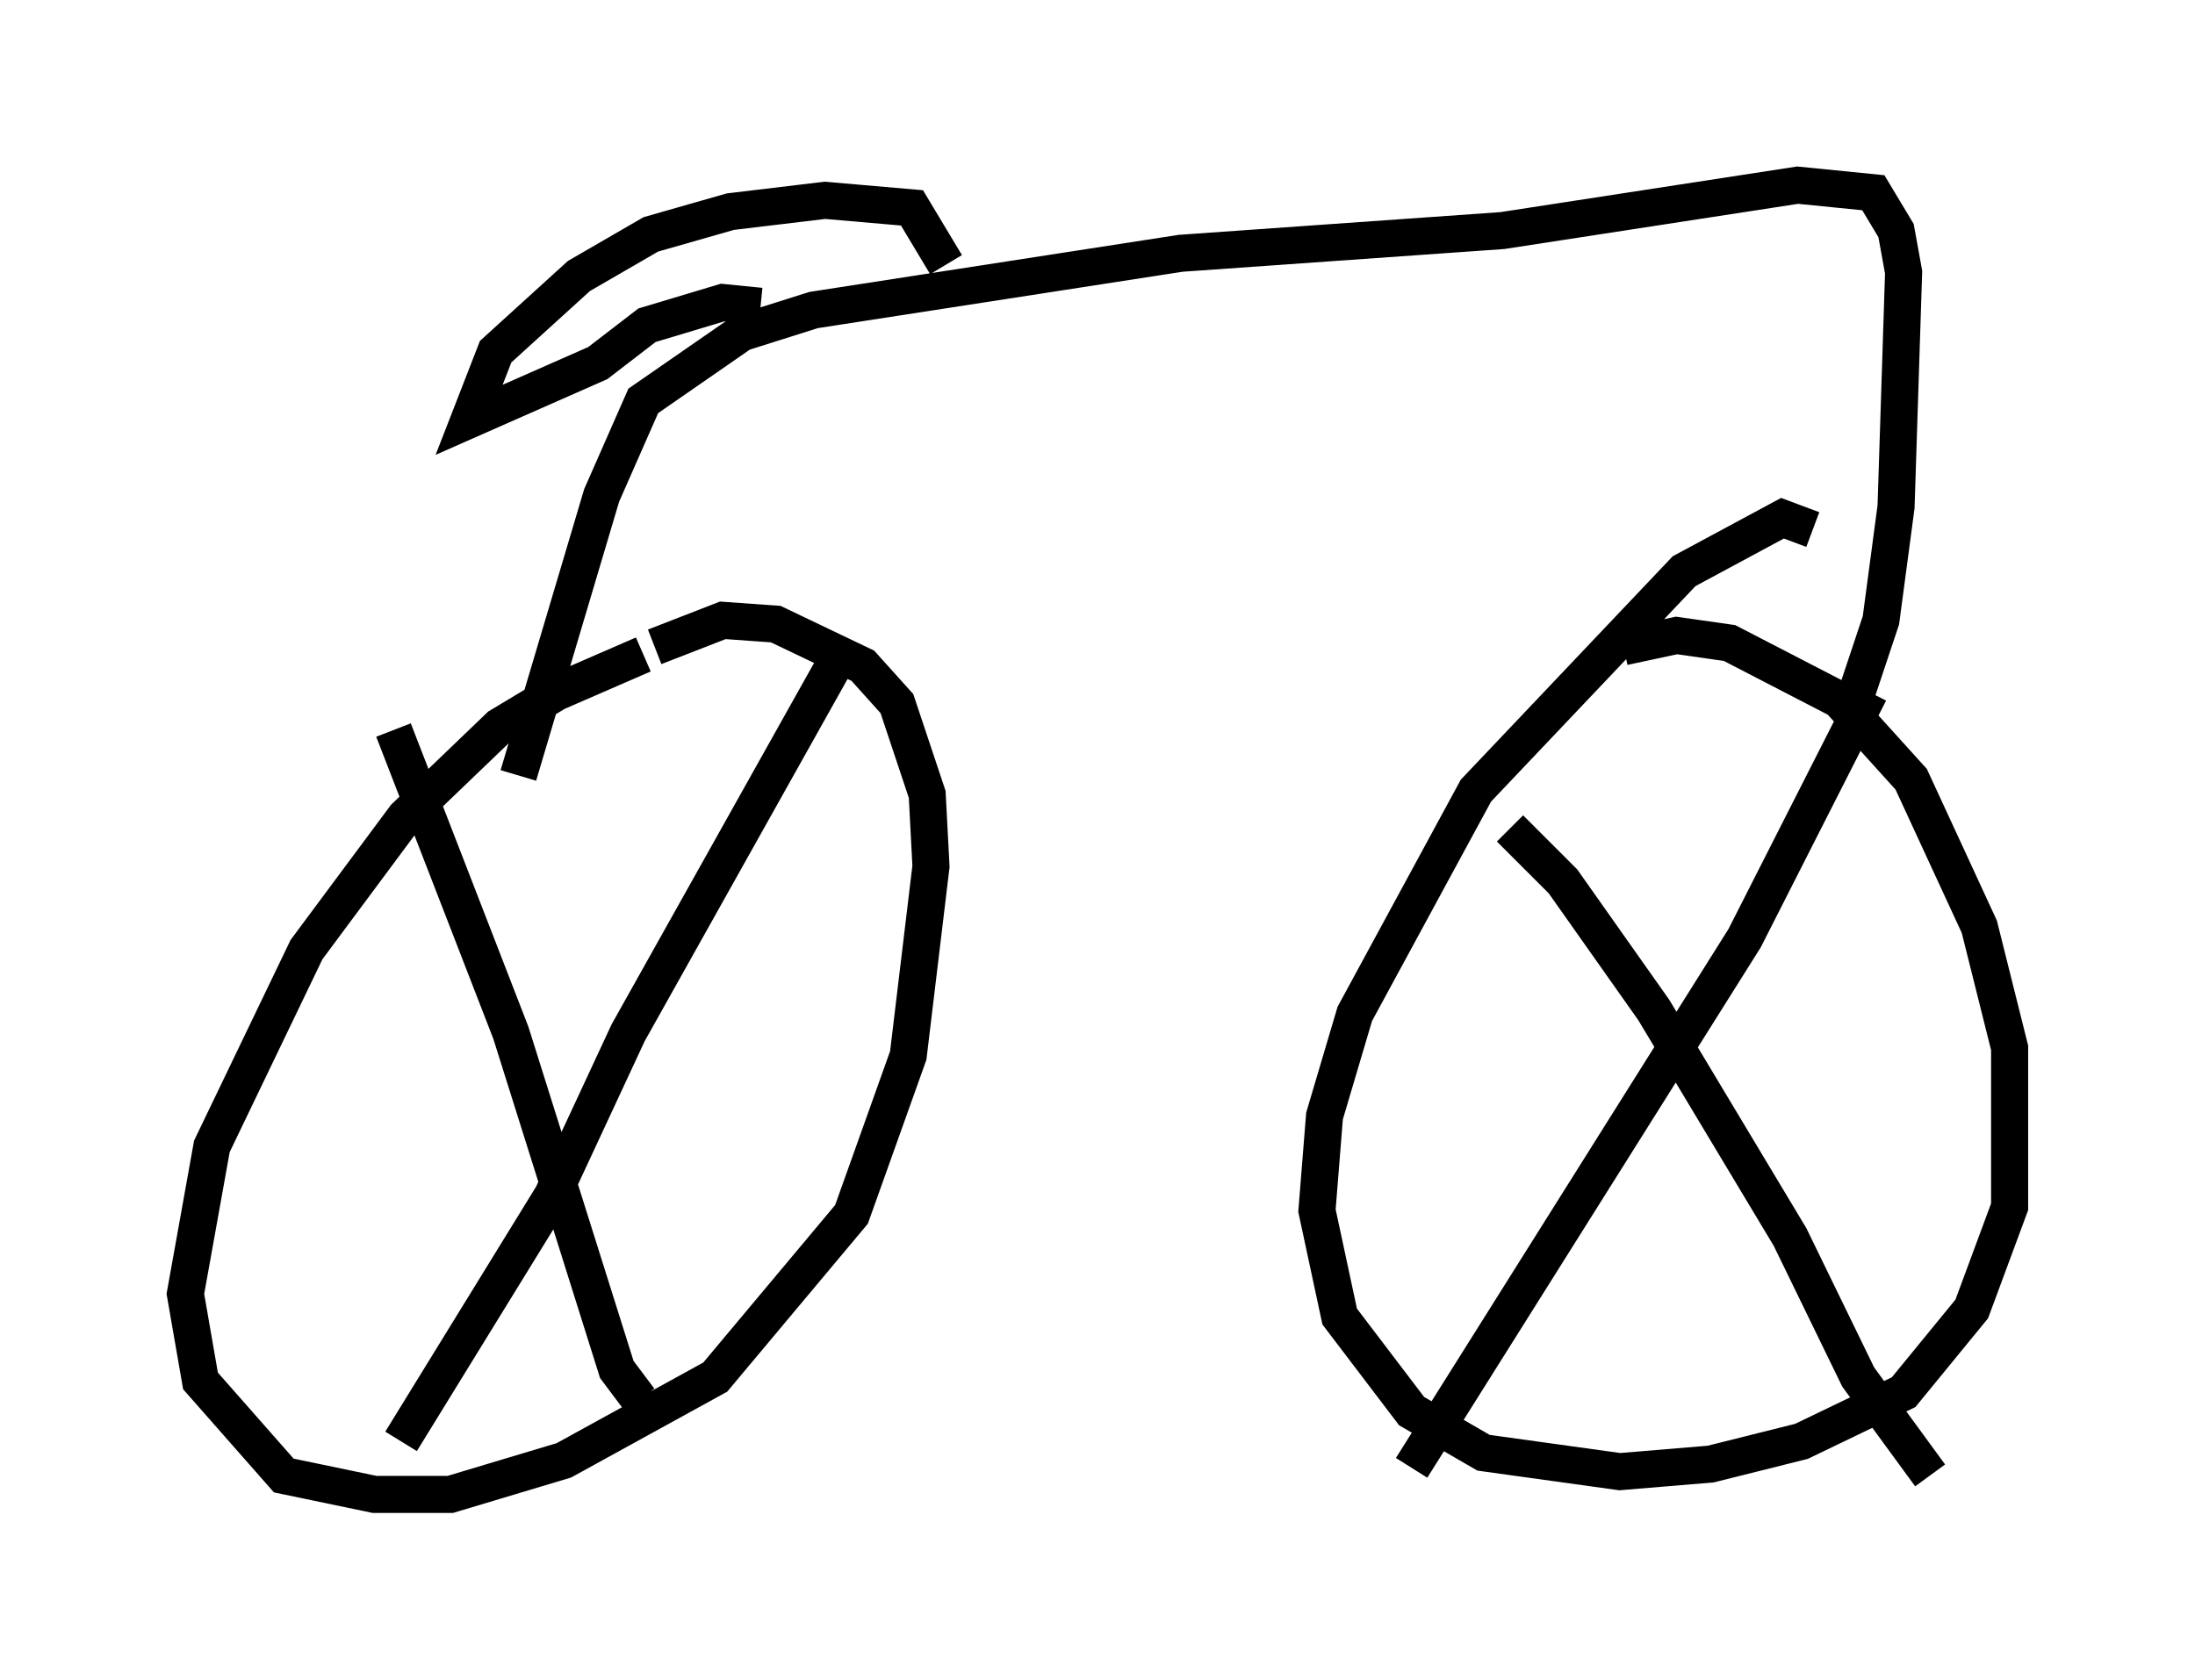 <?xml version="1.0" encoding="utf-8" ?>
<svg baseProfile="full" height="45.321" version="1.1" width="59.205" xmlns="http://www.w3.org/2000/svg" xmlns:ev="http://www.w3.org/2001/xml-events" xmlns:xlink="http://www.w3.org/1999/xlink"><defs /><rect fill="white" height="45.321" width="59.205" x="0" y="0" /><path d="M19.496, 17.148 m-2.144, 0.51 l-2.348, 1.021 -1.531, 0.919 l-2.552, 2.45 -2.654, 3.573 l-2.552, 5.308 -0.715, 3.981 l0.408, 2.348 2.246, 2.552 l2.45, 0.51 2.042, 0.0 l3.063, -0.919 4.083, -2.246 l3.675, -4.39 1.531, -4.288 l0.613, -5.104 -0.102, -1.94 l-0.817, -2.45 -0.919, -1.021 l-2.348, -1.123 -1.429, -0.102 l-1.838, 0.715 m5.002, 0.204 l-5.717, 10.208 -2.042, 4.39 l-4.083, 6.635 m-0.204, -19.192 l3.165, 8.167 2.858, 9.086 l0.613, 0.817 m31.646, -23.479 l-0.817, -0.306 -2.654, 1.429 l-5.615, 5.921 -3.267, 6.023 l-0.817, 2.756 -0.204, 2.552 l0.613, 2.858 1.94, 2.552 l1.94, 1.123 3.675, 0.51 l2.45, -0.204 2.45, -0.613 l2.756, -1.327 1.838, -2.246 l1.021, -2.756 0.0, -4.288 l-0.817, -3.267 -1.838, -3.981 l-1.94, -2.144 -2.96, -1.531 l-1.429, -0.204 -1.429, 0.306 m6.635, 1.225 l-3.369, 6.635 -8.983, 14.292 m2.654, -17.252 l1.429, 1.429 2.45, 3.471 l3.675, 6.125 1.838, 3.777 l1.94, 2.654 m-2.042, -20.927 l0.715, -2.144 0.408, -3.063 l0.204, -6.329 -0.204, -1.123 l-0.613, -1.021 -2.042, -0.204 l-7.963, 1.225 -8.677, 0.613 l-9.902, 1.531 -1.94, 0.613 l-2.654, 1.838 -1.123, 2.552 l-2.246, 7.554 m6.533, -12.658 l-1.021, -0.102 -2.042, 0.613 l-1.327, 1.021 -3.471, 1.531 l0.715, -1.838 2.246, -2.042 l1.94, -1.123 2.144, -0.613 l2.552, -0.306 2.348, 0.204 l0.919, 1.531 " fill="none" stroke="black" stroke-width="1" /></svg>